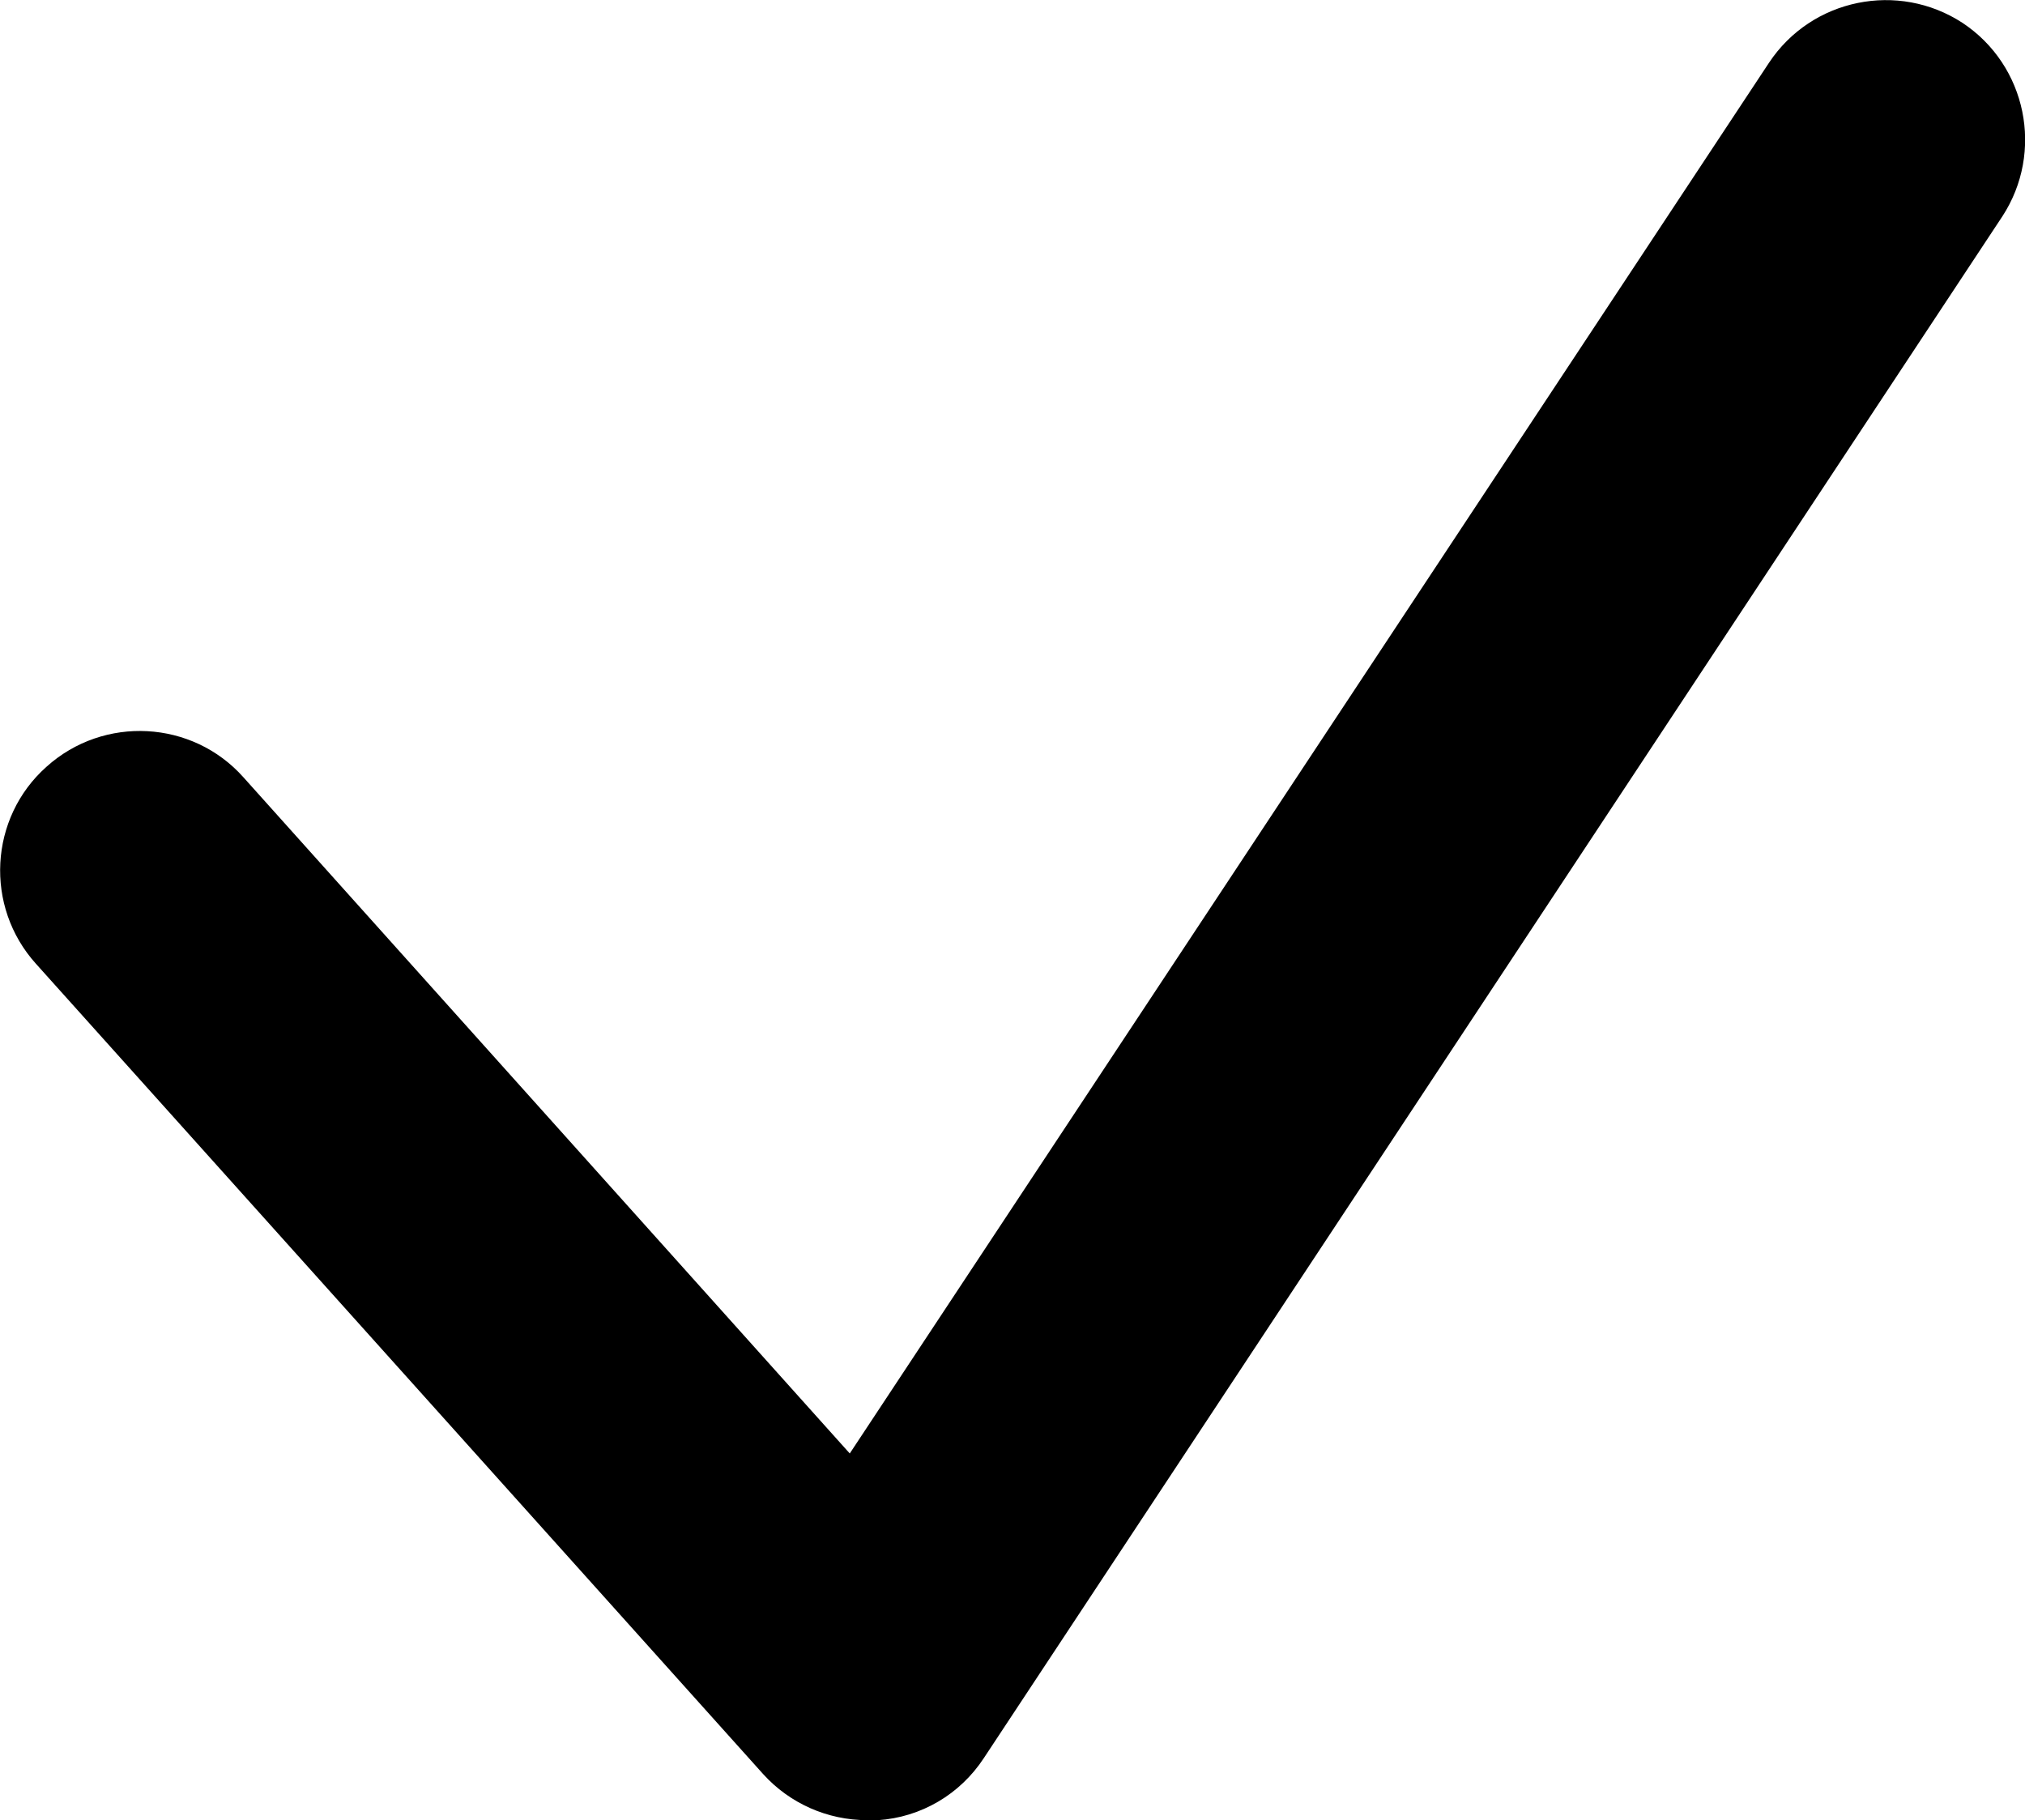 <svg width="76.7mm" height="68.94mm" version="1.1" viewBox="0 0 76.7 68.94" xmlns="http://www.w3.org/2000/svg">
	<g transform="translate(-78.823 -53.976)">
		<path class="st0" d="m111.67 122.92c-1.508 0-2.937-0.635-3.942-1.746l-27.543-30.692c-1.958-2.17-1.773-5.53 0.397-7.461 2.17-1.958 5.53-1.773 7.461 0.397l22.966 25.612 34.819-52.679c1.614-2.434 4.895-3.096 7.329-1.508 2.434 1.614 3.096 4.895 1.508 7.329l-38.576 58.394c-0.9 1.376-2.381 2.249-4.022 2.355h-0.397z"/>
	</g>
</svg>
